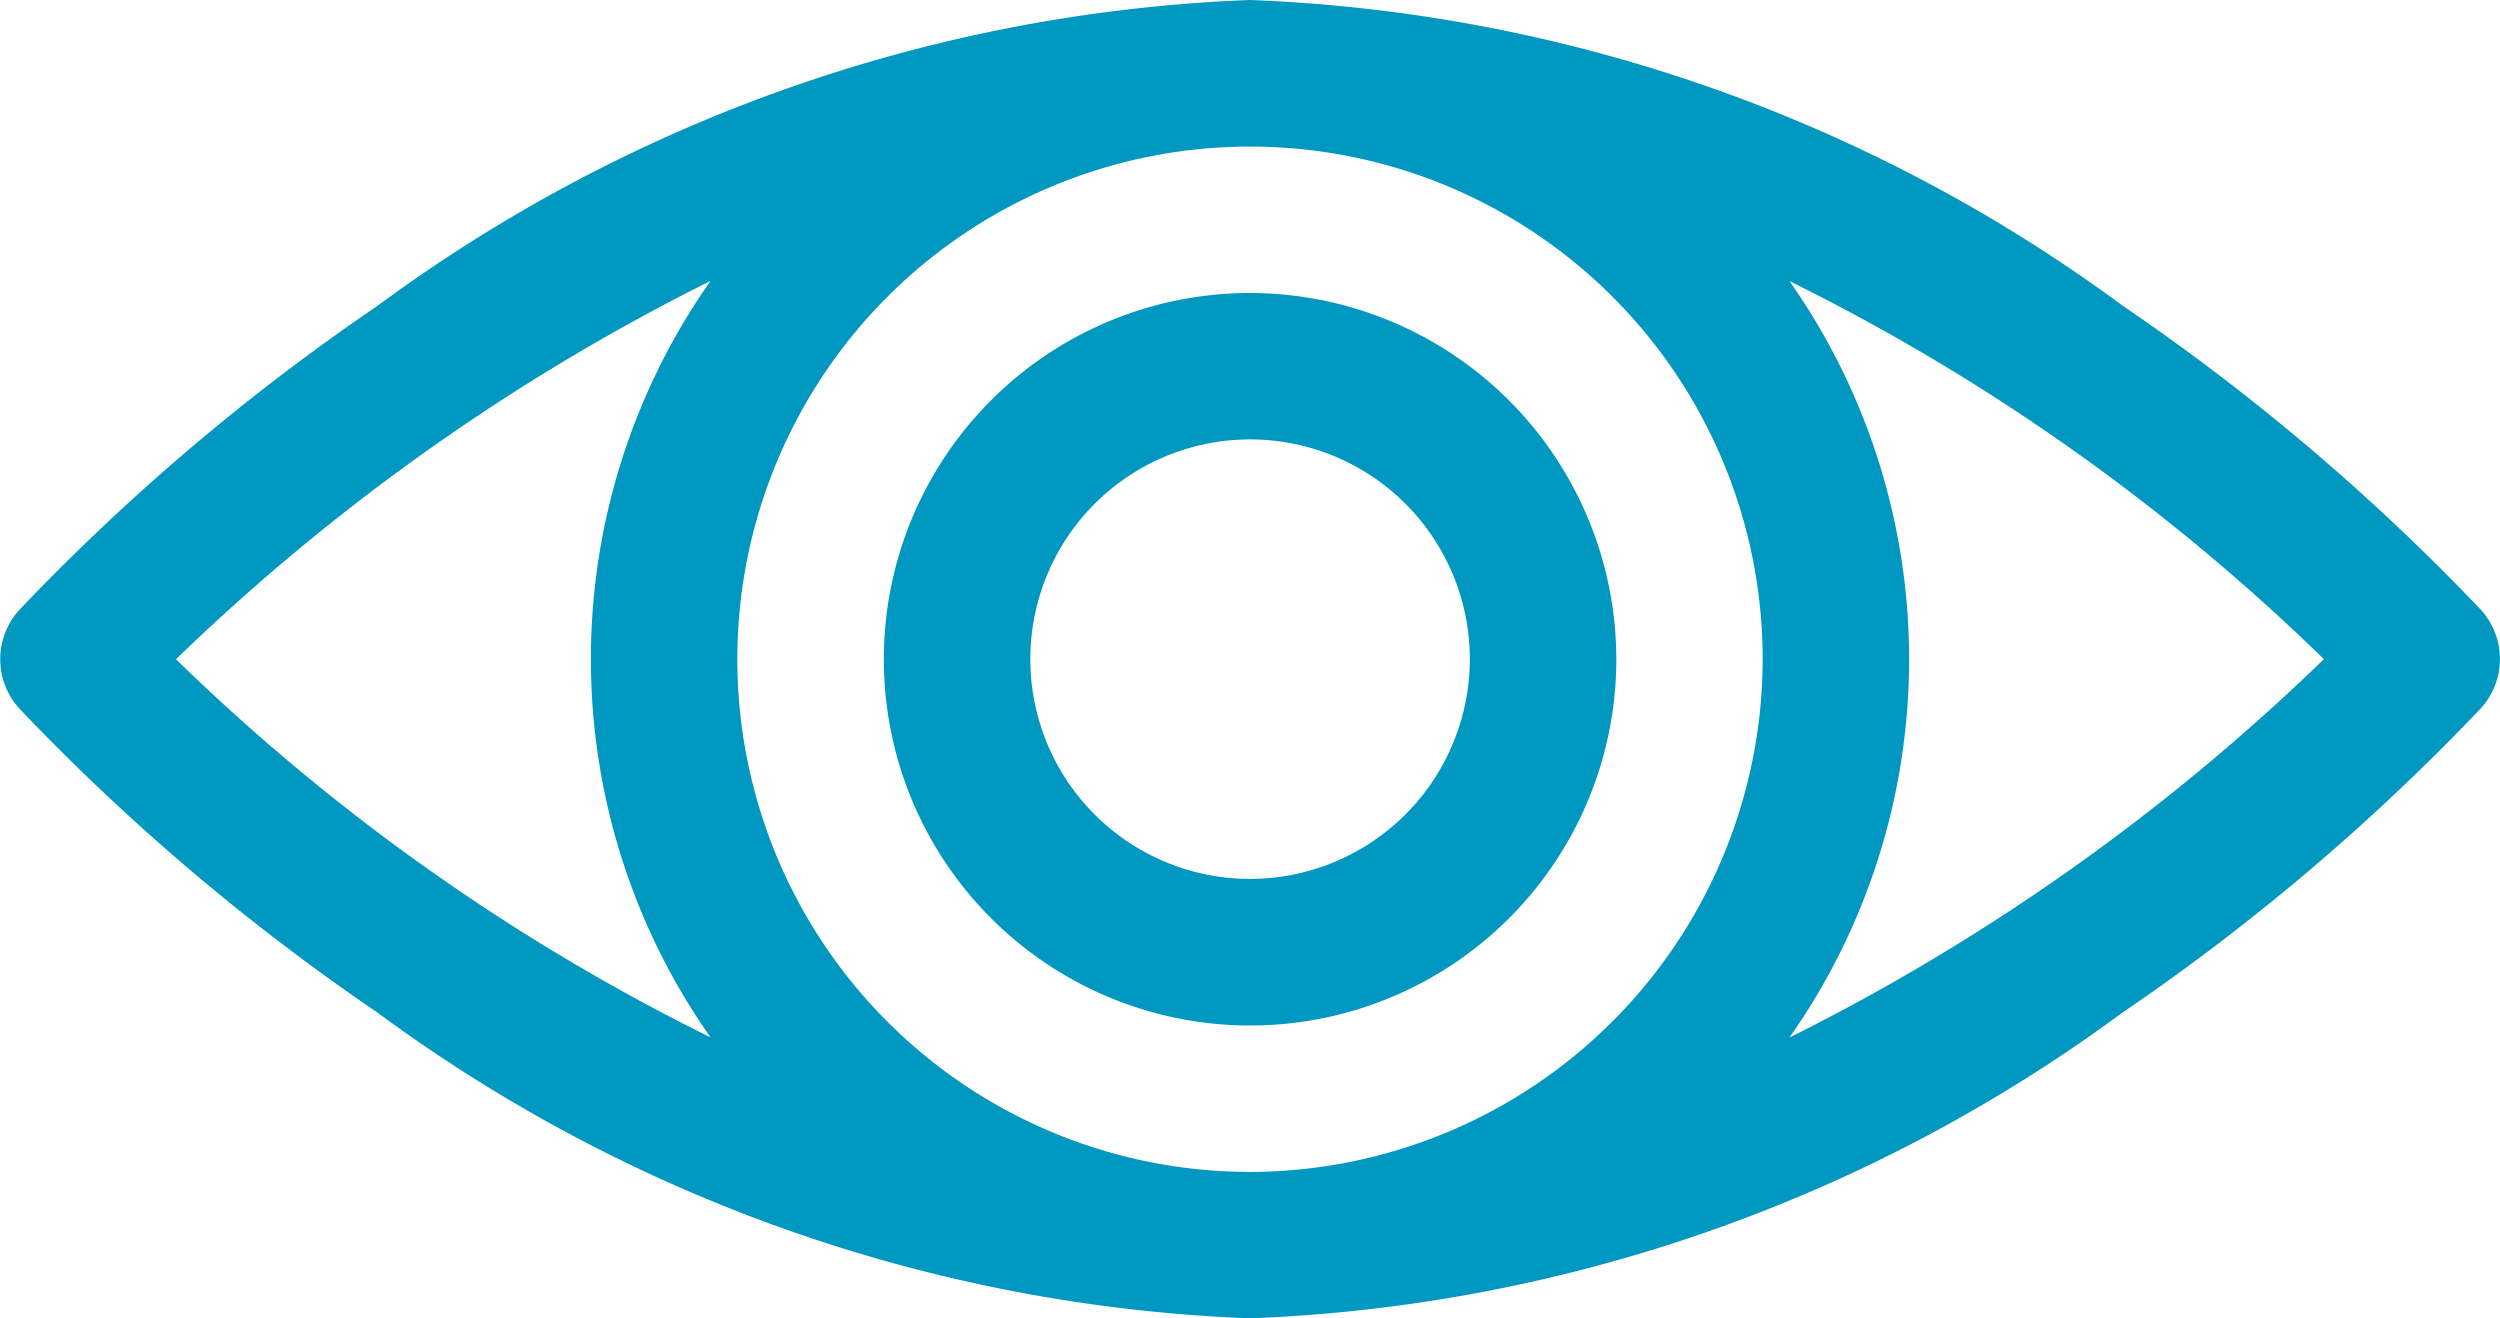 <svg xmlns="http://www.w3.org/2000/svg" width="30" height="15.82" viewBox="0 0 30 15.82">
  <g id="ico_showpassword" transform="translate(0 -121)">
    <path id="Path_1354" data-name="Path 1354" d="M29.774,128.321a26.489,26.489,0,0,0-4.3-3.651A18.84,18.84,0,0,0,15,121,18.84,18.84,0,0,0,4.53,124.67a26.487,26.487,0,0,0-4.3,3.651.879.879,0,0,0,0,1.179,26.489,26.489,0,0,0,4.3,3.651A18.839,18.839,0,0,0,15,136.82a18.84,18.84,0,0,0,10.471-3.67,26.491,26.491,0,0,0,4.3-3.651A.879.879,0,0,0,29.774,128.321ZM8.525,133.448a25.11,25.11,0,0,1-6.413-4.537,25.656,25.656,0,0,1,6.414-4.54,7.893,7.893,0,0,0,0,9.077ZM15,135.063a6.152,6.152,0,1,1,6.152-6.152A6.16,6.16,0,0,1,15,135.063Zm6.474-1.613a7.893,7.893,0,0,0,0-9.077,25.111,25.111,0,0,1,6.413,4.537A25.654,25.654,0,0,1,21.475,133.45Z" transform="translate(0)" fill="#0098c1"/>
    <path id="Path_1355" data-name="Path 1355" d="M185.395,181a4.395,4.395,0,1,0,4.395,4.395A4.4,4.4,0,0,0,185.395,181Zm0,7.031a2.637,2.637,0,1,1,2.637-2.637A2.64,2.64,0,0,1,185.395,188.031Z" transform="translate(-170.394 -56.484)" fill="#0098c1"/>
  </g>
</svg>
